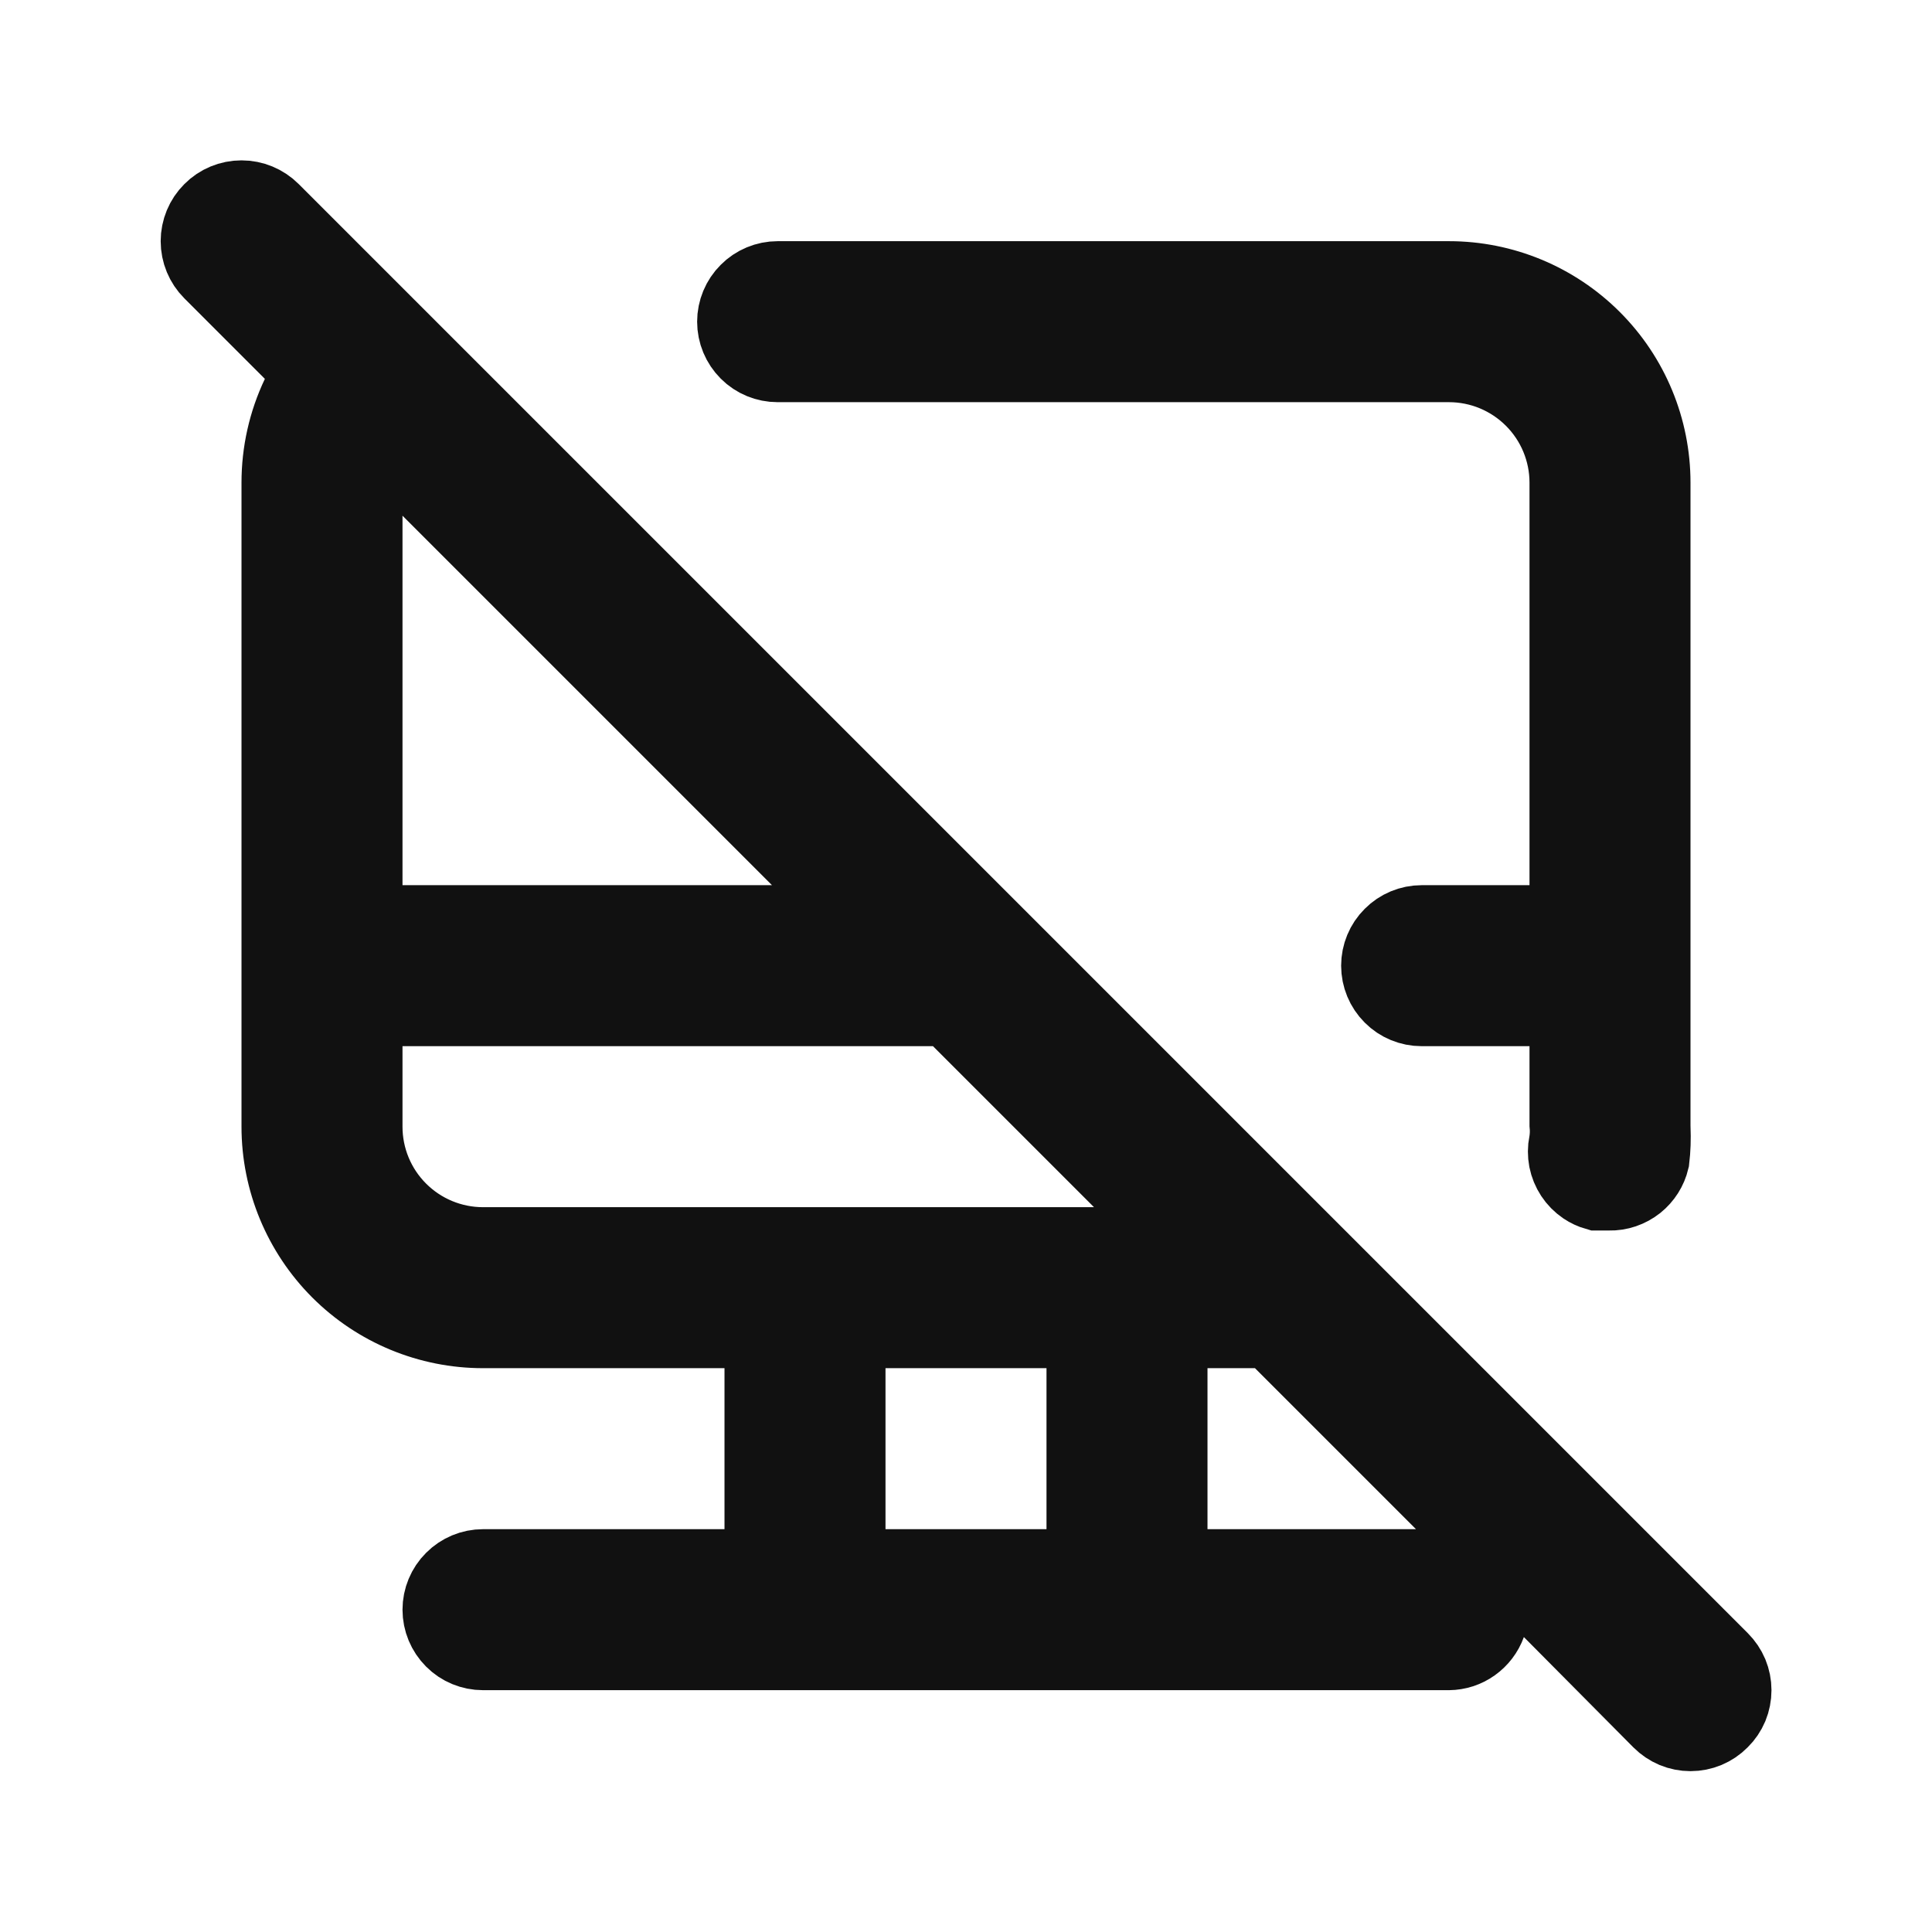 <svg width="24" height="24" viewBox="0 0 24 24" fill="none" xmlns="http://www.w3.org/2000/svg">
<path d="M21.357 20.64L21.358 20.641C21.405 20.688 21.442 20.743 21.468 20.804C21.493 20.865 21.506 20.93 21.506 20.996C21.506 21.062 21.493 21.128 21.468 21.189C21.442 21.25 21.405 21.305 21.358 21.351L21.355 21.354C21.309 21.401 21.253 21.438 21.192 21.464C21.131 21.489 21.066 21.502 21 21.502C20.934 21.502 20.869 21.489 20.808 21.464C20.747 21.438 20.692 21.401 20.645 21.354L20.645 21.354L19.285 19.984L18.729 19.423L18.727 19.426L17.944 18.643L15.944 16.643L15.797 16.496H15.59H15H14.5V16.996V18.996V19.496H15H17.59H18.702L18.46 20.166C18.425 20.262 18.362 20.345 18.279 20.404C18.197 20.463 18.098 20.495 17.997 20.496H6C5.868 20.496 5.74 20.444 5.647 20.35C5.553 20.256 5.5 20.129 5.5 19.996C5.5 19.864 5.553 19.736 5.647 19.643C5.74 19.549 5.868 19.496 6 19.496H9H9.5V18.996V16.996V16.496H9H6C5.337 16.496 4.701 16.233 4.232 15.764C3.764 15.295 3.5 14.659 3.5 13.996L3.5 5.996L3.5 5.996C3.5 5.624 3.582 5.257 3.742 4.921L3.893 4.602L3.644 4.353L2.644 3.353C2.549 3.258 2.496 3.13 2.496 2.996C2.496 2.863 2.549 2.734 2.644 2.64C2.738 2.545 2.866 2.492 3 2.492C3.134 2.492 3.262 2.545 3.357 2.64L21.357 20.64ZM5.354 6.053L4.5 5.199V6.406V10.996V11.496H5H9.59H10.797L9.944 10.643L5.354 6.053ZM13 19.496H13.5V18.996V16.996V16.496H13H11H10.5V16.996V18.996V19.496H11H13ZM5 12.496H4.5V12.996V13.996C4.5 14.394 4.658 14.776 4.94 15.057C5.221 15.338 5.602 15.496 6 15.496H13.59H14.797L13.944 14.643L11.944 12.643L11.797 12.496H11.59H5ZM19 11.496H19.5V10.996V5.996C19.5 5.598 19.342 5.217 19.061 4.936C18.779 4.654 18.398 4.496 18 4.496H9.66C9.528 4.496 9.4 4.444 9.307 4.35C9.213 4.256 9.16 4.129 9.16 3.996C9.16 3.864 9.213 3.736 9.307 3.643C9.4 3.549 9.528 3.496 9.66 3.496H18C18.663 3.496 19.299 3.76 19.768 4.229C20.237 4.697 20.5 5.333 20.5 5.996V13.996V14.008L20.501 14.019C20.506 14.147 20.502 14.275 20.487 14.402C20.461 14.511 20.4 14.607 20.313 14.677C20.221 14.75 20.107 14.789 19.99 14.786L19.99 14.786H19.98H19.839C19.79 14.772 19.743 14.75 19.7 14.721C19.646 14.684 19.599 14.637 19.563 14.582C19.527 14.527 19.502 14.466 19.489 14.402C19.477 14.337 19.477 14.271 19.49 14.206L19.493 14.194L19.495 14.181C19.505 14.11 19.507 14.038 19.5 13.967V12.996V12.496H19H17.66C17.528 12.496 17.4 12.444 17.307 12.35C17.213 12.256 17.16 12.129 17.16 11.996C17.16 11.864 17.213 11.736 17.307 11.643C17.4 11.549 17.528 11.496 17.66 11.496H19Z" fill="#111111" stroke="#111111"/>
</svg>
